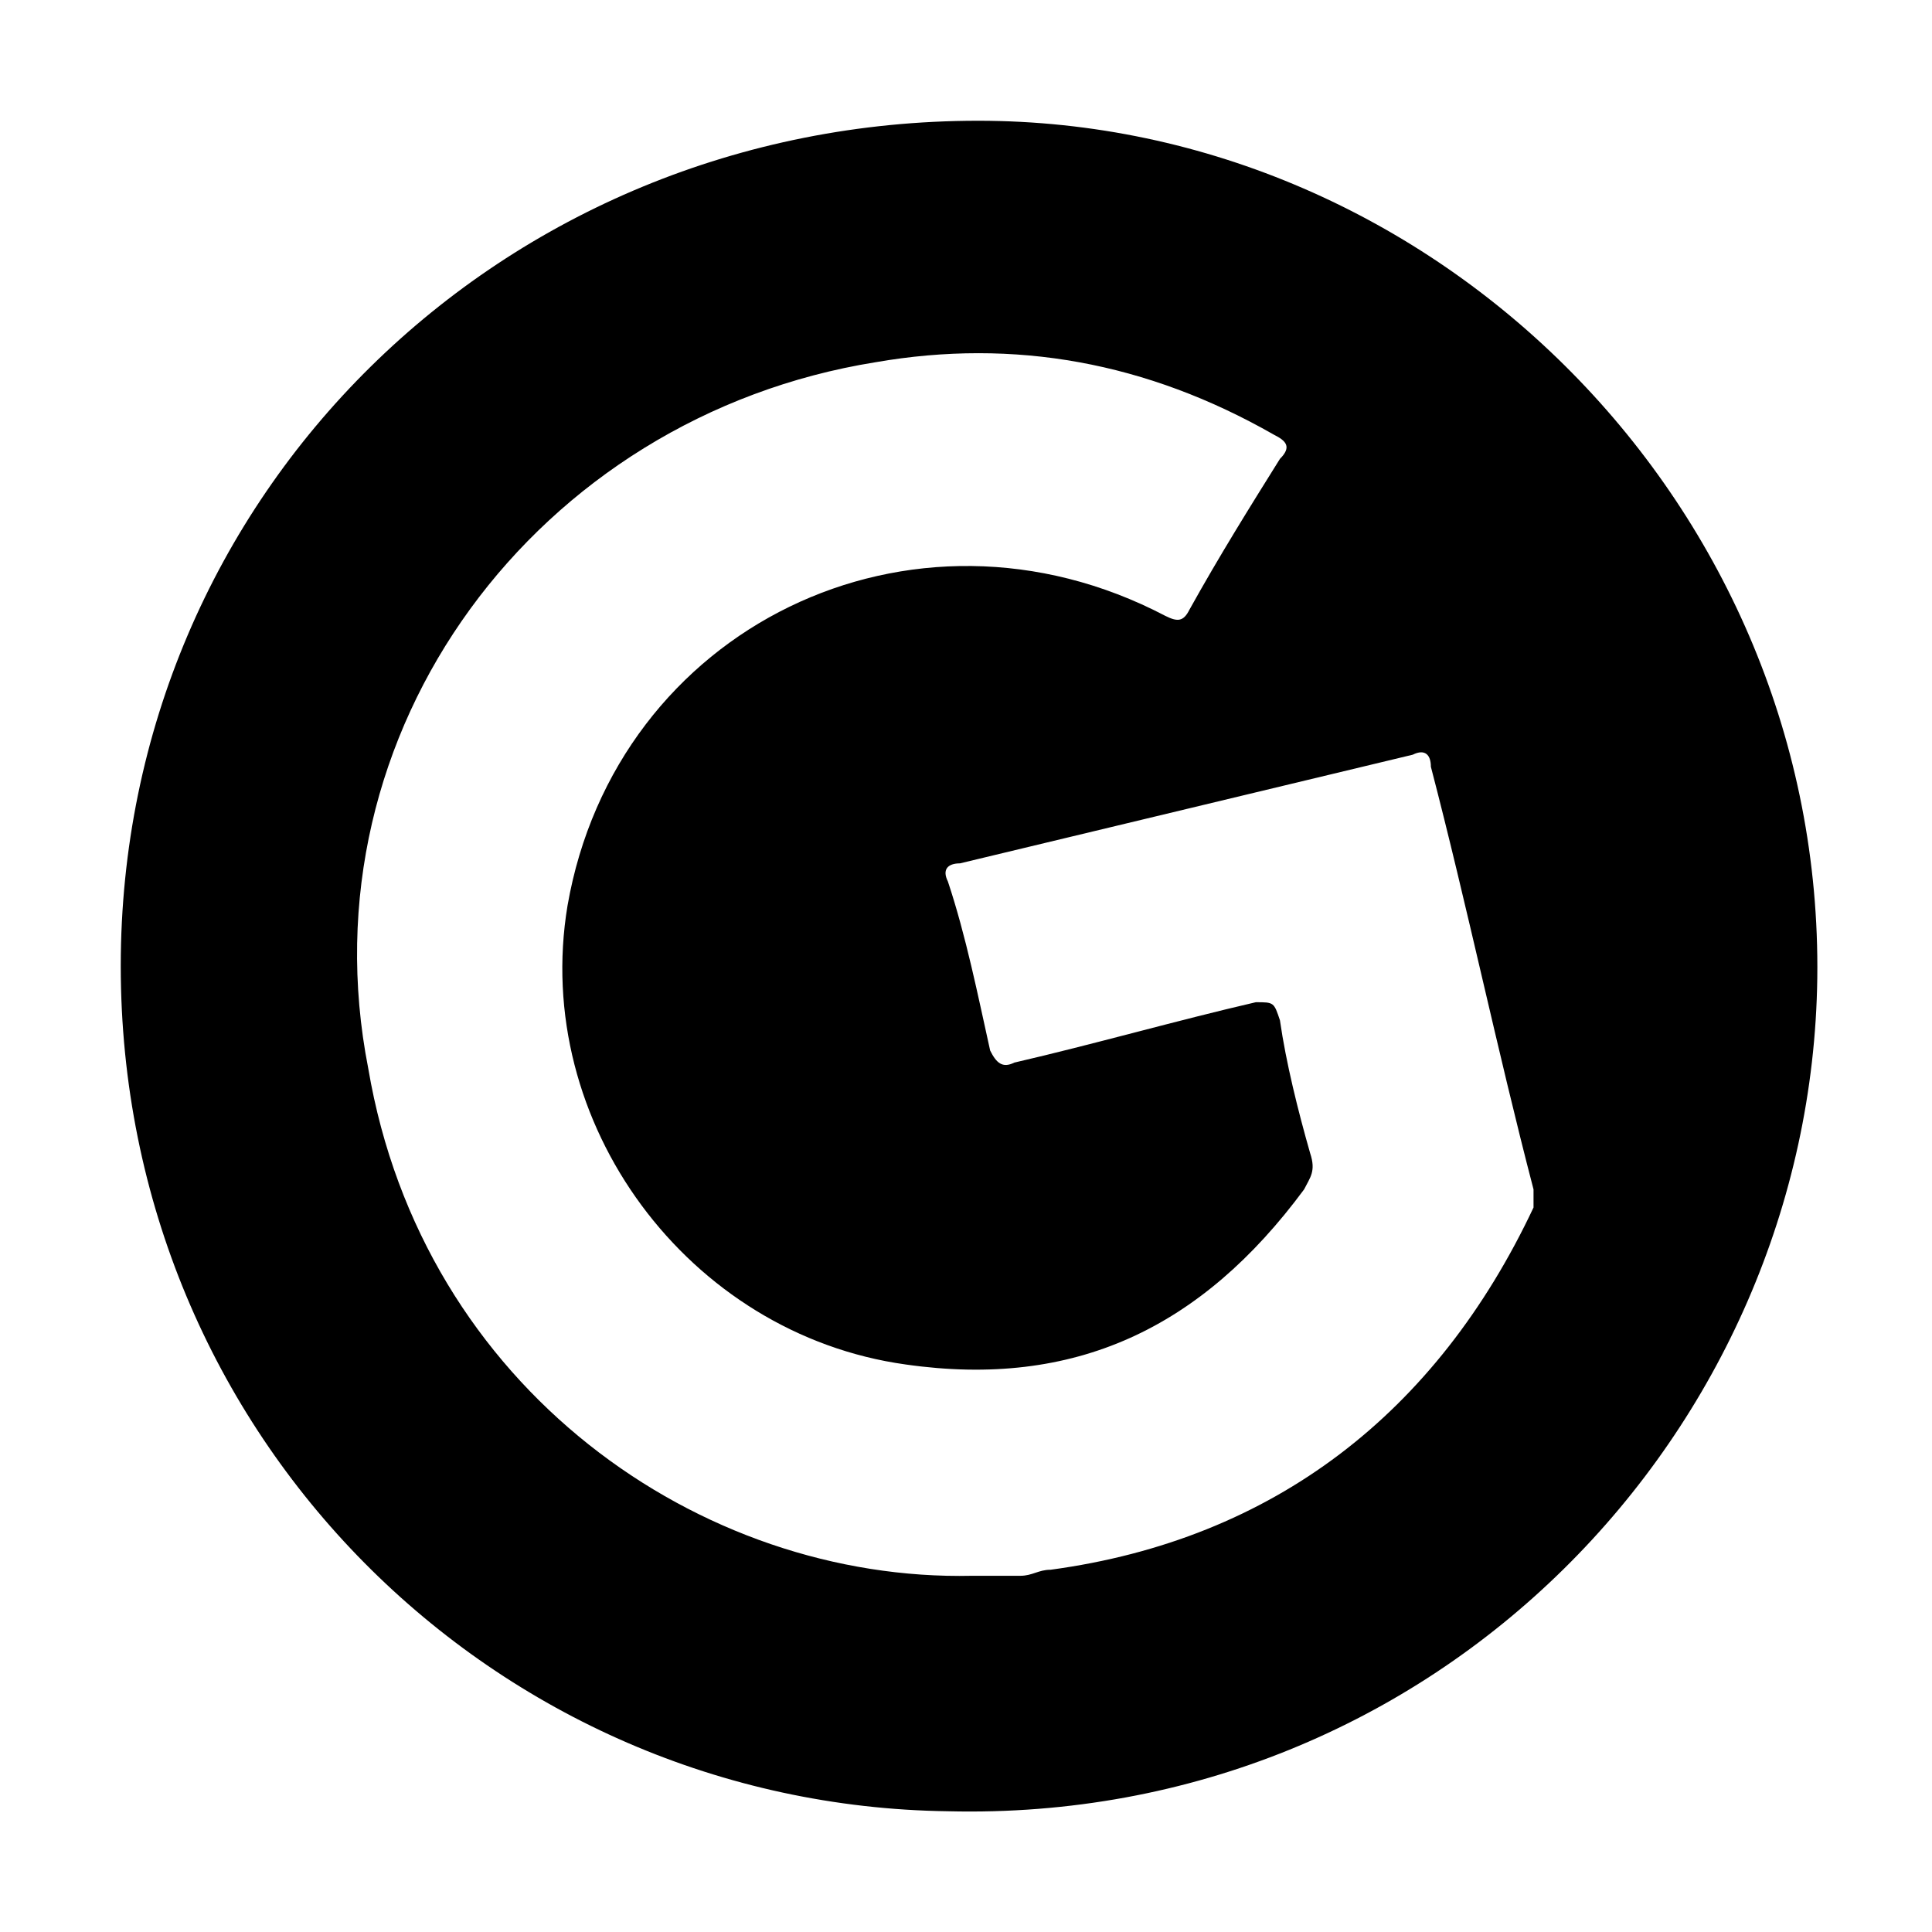 <?xml version="1.0" encoding="utf-8"?>
<!-- Generator: Adobe Illustrator 27.0.1, SVG Export Plug-In . SVG Version: 6.00 Build 0)  -->
<svg version="1.1" id="Laag_1" xmlns="http://www.w3.org/2000/svg" xmlns:xlink="http://www.w3.org/1999/xlink" x="0px" y="0px"
	 width="32px" height="32px" viewBox="0 0 32 32" enable-background="new 0 0 32 32" xml:space="preserve">
<path d="M16.2,2C8.3,2,2,8.2,2,16c0,7.8,6.2,13.9,13.7,14c8.1,0.2,14.3-6.3,14.4-13.8C30.2,8.4,23.8,2,16.2,2z M25.4,20
	c-1.6,3.4-4.3,5.5-8,6c-0.2,0-0.3,0.1-0.5,0.1c-0.3,0-0.5,0-0.8,0h0c-4.5,0.1-9.1-3.1-10-8.4C5,12.1,8.9,6.9,14.5,6
	C16.8,5.6,19,6,21.1,7.2c0.2,0.1,0.3,0.2,0.1,0.4c-0.5,0.8-1,1.6-1.5,2.5c-0.1,0.2-0.2,0.2-0.4,0.1C15.1,8,10.2,10.4,9.4,15
	c-0.6,3.6,2,7.1,5.6,7.6c2.8,0.4,4.9-0.6,6.6-2.9c0.1-0.2,0.2-0.3,0.1-0.6c-0.2-0.7-0.4-1.5-0.5-2.2c-0.1-0.3-0.1-0.3-0.4-0.3
	c-1.3,0.3-2.7,0.7-4,1c-0.2,0.1-0.3,0-0.4-0.2c-0.2-0.9-0.4-1.9-0.7-2.8c-0.1-0.2,0-0.3,0.2-0.3c2.5-0.6,5-1.2,7.5-1.8
	c0.2-0.1,0.3,0,0.3,0.2c0.6,2.3,1.1,4.7,1.7,7C25.4,19.8,25.4,19.9,25.4,20z"/>
</svg>
